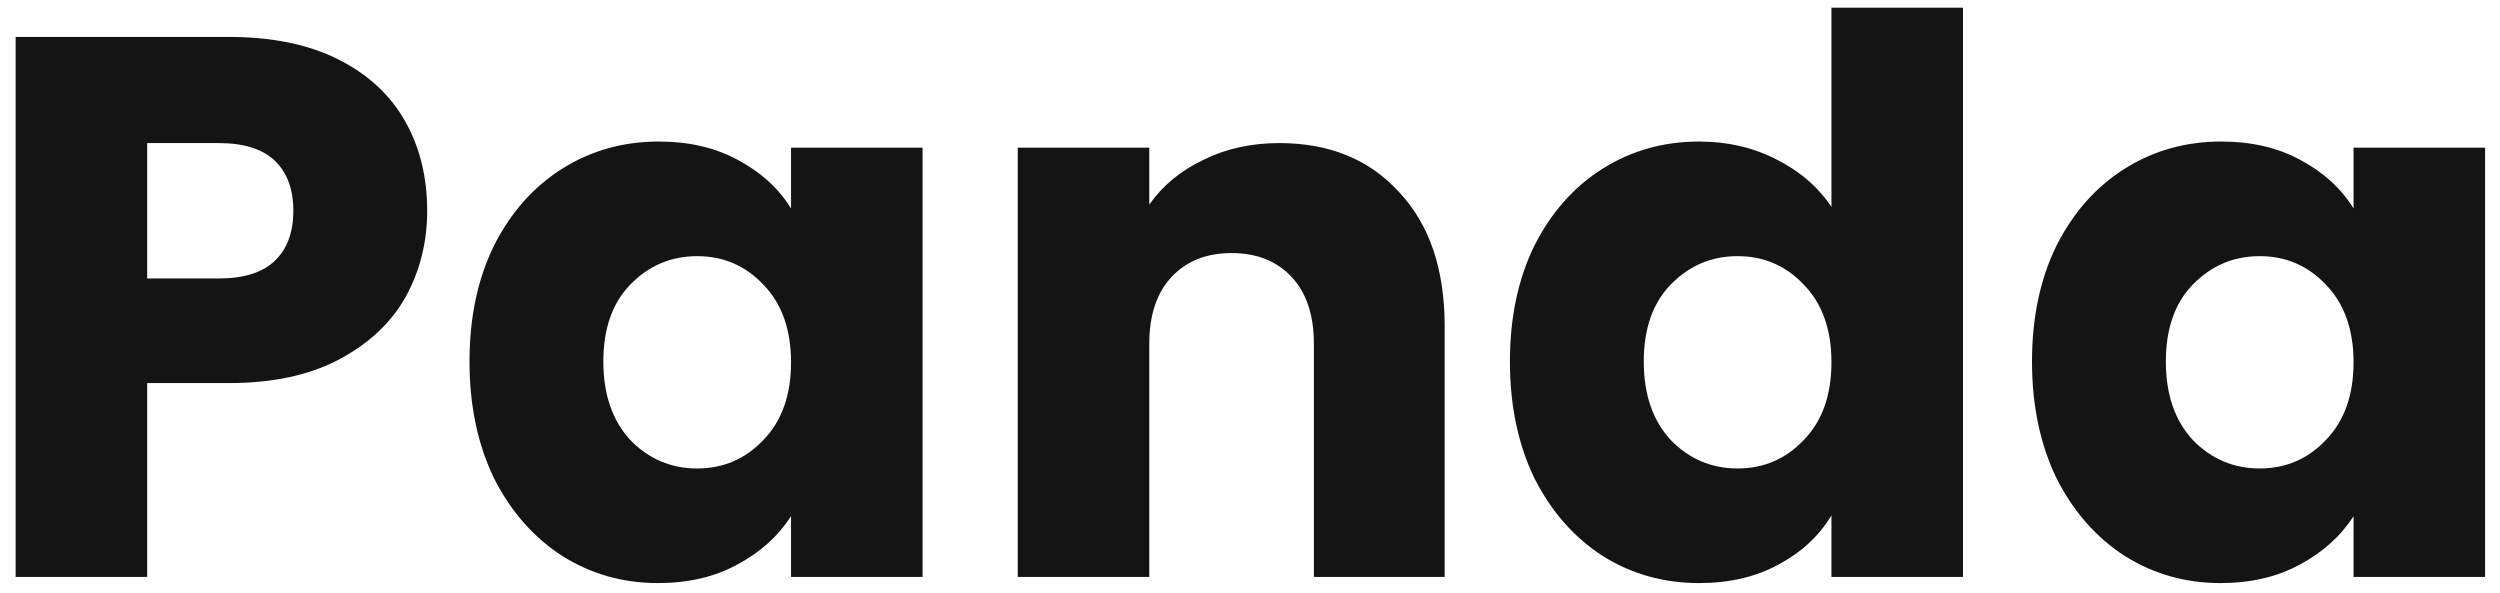 <svg width="156" height="37" viewBox="0 0 156 37" fill="none" xmlns="http://www.w3.org/2000/svg">
<path d="M26.656 13.152C26.656 15.104 26.208 16.896 25.312 18.528C24.416 20.128 23.04 21.424 21.184 22.416C19.328 23.408 17.024 23.904 14.272 23.904H9.184V36H0.976V2.304H14.272C16.96 2.304 19.232 2.768 21.088 3.696C22.944 4.624 24.336 5.904 25.264 7.536C26.192 9.168 26.656 11.04 26.656 13.152ZM13.648 17.376C15.216 17.376 16.384 17.008 17.152 16.272C17.92 15.536 18.304 14.496 18.304 13.152C18.304 11.808 17.92 10.768 17.152 10.032C16.384 9.296 15.216 8.928 13.648 8.928H9.184V17.376H13.648ZM29.297 22.56C29.297 19.808 29.809 17.392 30.833 15.312C31.889 13.232 33.313 11.632 35.105 10.512C36.897 9.392 38.897 8.832 41.105 8.832C42.993 8.832 44.641 9.216 46.049 9.984C47.489 10.752 48.593 11.76 49.361 13.008V9.216H57.569V36H49.361V32.208C48.561 33.456 47.441 34.464 46.001 35.232C44.593 36 42.945 36.384 41.057 36.384C38.881 36.384 36.897 35.824 35.105 34.704C33.313 33.552 31.889 31.936 30.833 29.856C29.809 27.744 29.297 25.312 29.297 22.56ZM49.361 22.608C49.361 20.56 48.785 18.944 47.633 17.76C46.513 16.576 45.137 15.984 43.505 15.984C41.873 15.984 40.481 16.576 39.329 17.76C38.209 18.912 37.649 20.512 37.649 22.56C37.649 24.608 38.209 26.24 39.329 27.456C40.481 28.64 41.873 29.232 43.505 29.232C45.137 29.232 46.513 28.64 47.633 27.456C48.785 26.272 49.361 24.656 49.361 22.608ZM79.827 8.928C82.963 8.928 85.459 9.952 87.315 12C89.203 14.016 90.147 16.8 90.147 20.352V36H81.987V21.456C81.987 19.664 81.523 18.272 80.595 17.28C79.667 16.288 78.419 15.792 76.851 15.792C75.283 15.792 74.035 16.288 73.107 17.28C72.179 18.272 71.715 19.664 71.715 21.456V36H63.507V9.216H71.715V12.768C72.547 11.584 73.667 10.656 75.075 9.984C76.483 9.28 78.067 8.928 79.827 8.928ZM94.219 22.56C94.219 19.808 94.731 17.392 95.755 15.312C96.811 13.232 98.235 11.632 100.027 10.512C101.819 9.392 103.819 8.832 106.027 8.832C107.787 8.832 109.387 9.2 110.827 9.936C112.299 10.672 113.451 11.664 114.283 12.912V0.48H122.491V36H114.283V32.16C113.515 33.44 112.411 34.464 110.971 35.232C109.563 36 107.915 36.384 106.027 36.384C103.819 36.384 101.819 35.824 100.027 34.704C98.235 33.552 96.811 31.936 95.755 29.856C94.731 27.744 94.219 25.312 94.219 22.56ZM114.283 22.608C114.283 20.56 113.707 18.944 112.555 17.76C111.435 16.576 110.059 15.984 108.427 15.984C106.795 15.984 105.403 16.576 104.251 17.76C103.131 18.912 102.571 20.512 102.571 22.56C102.571 24.608 103.131 26.24 104.251 27.456C105.403 28.64 106.795 29.232 108.427 29.232C110.059 29.232 111.435 28.64 112.555 27.456C113.707 26.272 114.283 24.656 114.283 22.608ZM126.797 22.56C126.797 19.808 127.309 17.392 128.333 15.312C129.389 13.232 130.813 11.632 132.605 10.512C134.397 9.392 136.397 8.832 138.605 8.832C140.493 8.832 142.141 9.216 143.549 9.984C144.989 10.752 146.093 11.76 146.861 13.008V9.216H155.069V36H146.861V32.208C146.061 33.456 144.941 34.464 143.501 35.232C142.093 36 140.445 36.384 138.557 36.384C136.381 36.384 134.397 35.824 132.605 34.704C130.813 33.552 129.389 31.936 128.333 29.856C127.309 27.744 126.797 25.312 126.797 22.56ZM146.861 22.608C146.861 20.56 146.285 18.944 145.133 17.76C144.013 16.576 142.637 15.984 141.005 15.984C139.373 15.984 137.981 16.576 136.829 17.76C135.709 18.912 135.149 20.512 135.149 22.56C135.149 24.608 135.709 26.24 136.829 27.456C137.981 28.64 139.373 29.232 141.005 29.232C142.637 29.232 144.013 28.64 145.133 27.456C146.285 26.272 146.861 24.656 146.861 22.608Z" fill="#141414"/>
</svg>
